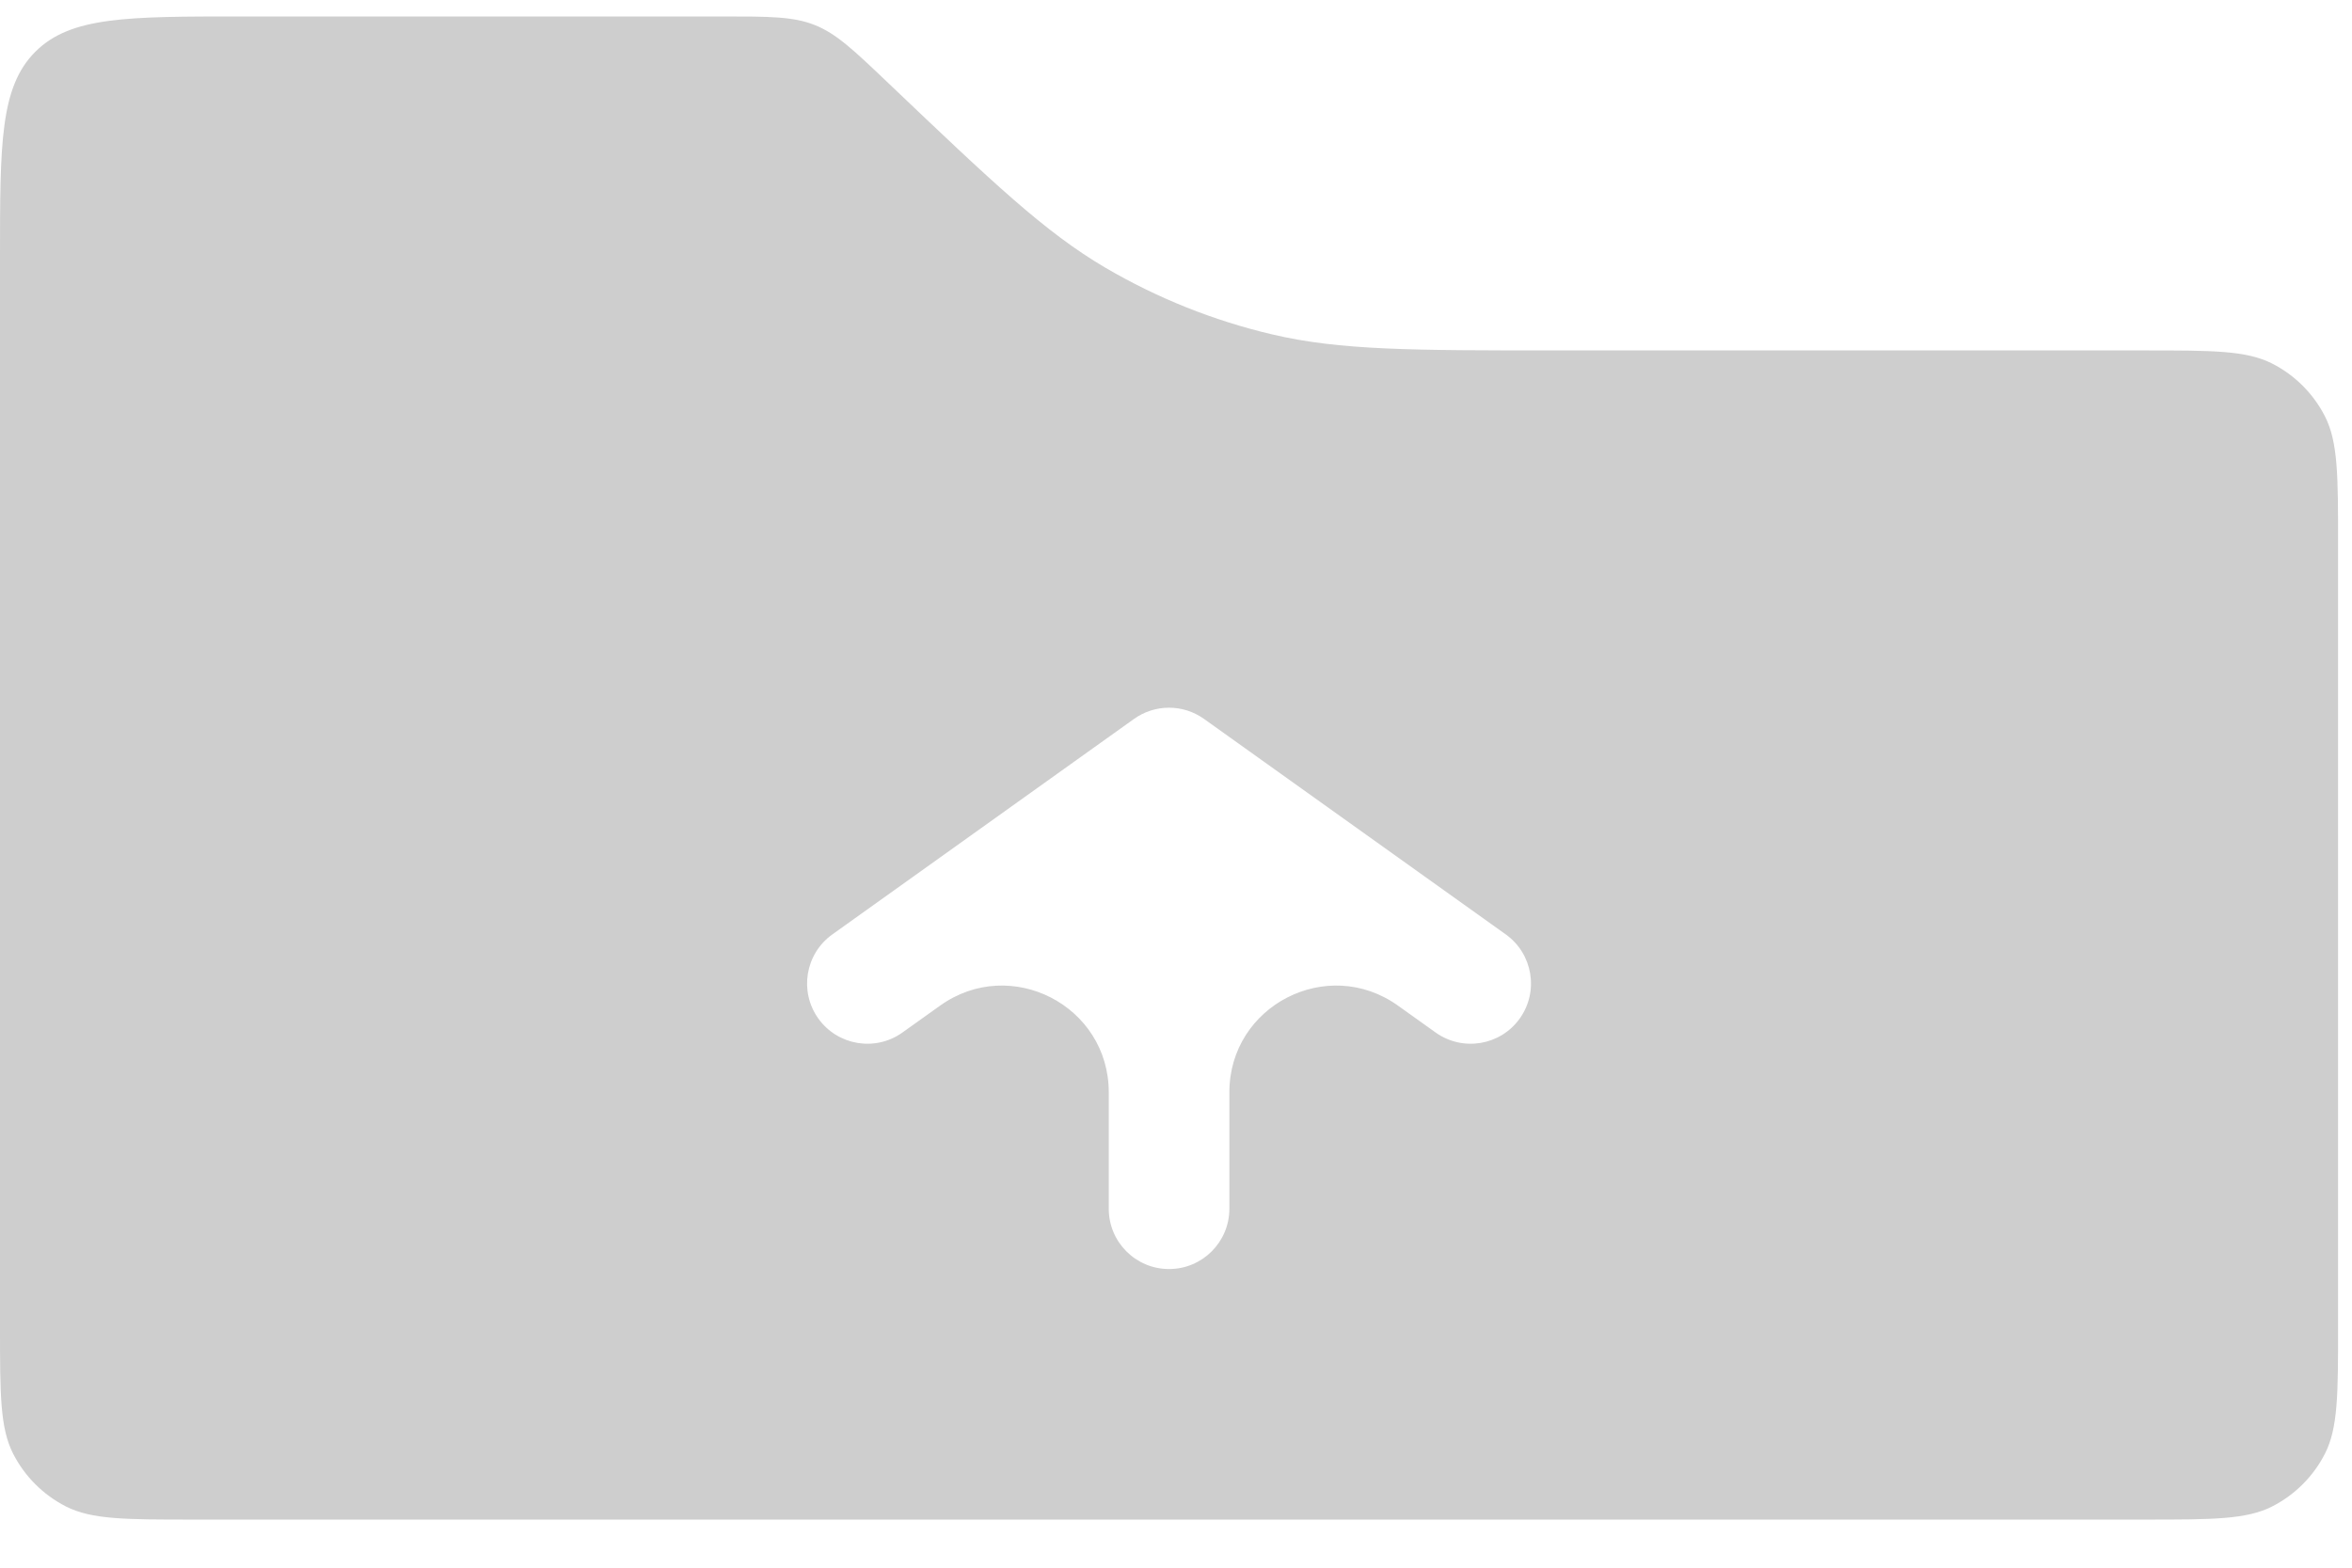 <svg width="39" height="26" viewBox="0 0 39 26" fill="none" xmlns="http://www.w3.org/2000/svg">
<path fill-rule="evenodd" clip-rule="evenodd" d="M0 4.273C0 2.387 0 1.444 0.586 0.858C1.172 0.273 2.114 0.273 4 0.273H11.969C12.759 0.273 13.154 0.273 13.512 0.416C13.87 0.559 14.156 0.831 14.728 1.376C16.462 3.028 17.329 3.854 18.331 4.441C19.191 4.945 20.123 5.318 21.094 5.546C22.224 5.812 23.421 5.812 25.816 5.812H35.569C36.689 5.812 37.249 5.812 37.677 6.03C38.053 6.222 38.359 6.528 38.551 6.904C38.769 7.332 38.769 7.892 38.769 9.012V22.002C38.769 23.122 38.769 23.682 38.551 24.11C38.359 24.486 38.053 24.792 37.677 24.984C37.249 25.202 36.689 25.202 35.569 25.202H3.2C2.08 25.202 1.52 25.202 1.092 24.984C0.716 24.792 0.41 24.486 0.218 24.11C0 23.682 0 23.122 0 22.002V5.812V5.812V4.273ZM18.803 11.924L13.802 15.497C13.352 15.818 13.248 16.443 13.569 16.892C13.89 17.341 14.515 17.445 14.964 17.124L15.589 16.678C16.759 15.842 18.385 16.678 18.385 18.116V20.047C18.385 20.599 18.832 21.047 19.385 21.047C19.937 21.047 20.385 20.599 20.385 20.047V18.116C20.385 16.678 22.01 15.842 23.18 16.678L23.805 17.124C24.255 17.445 24.879 17.341 25.2 16.892C25.521 16.443 25.417 15.818 24.968 15.497L19.966 11.924C19.618 11.675 19.151 11.675 18.803 11.924Z" fill="#CECECE"/>
</svg>
